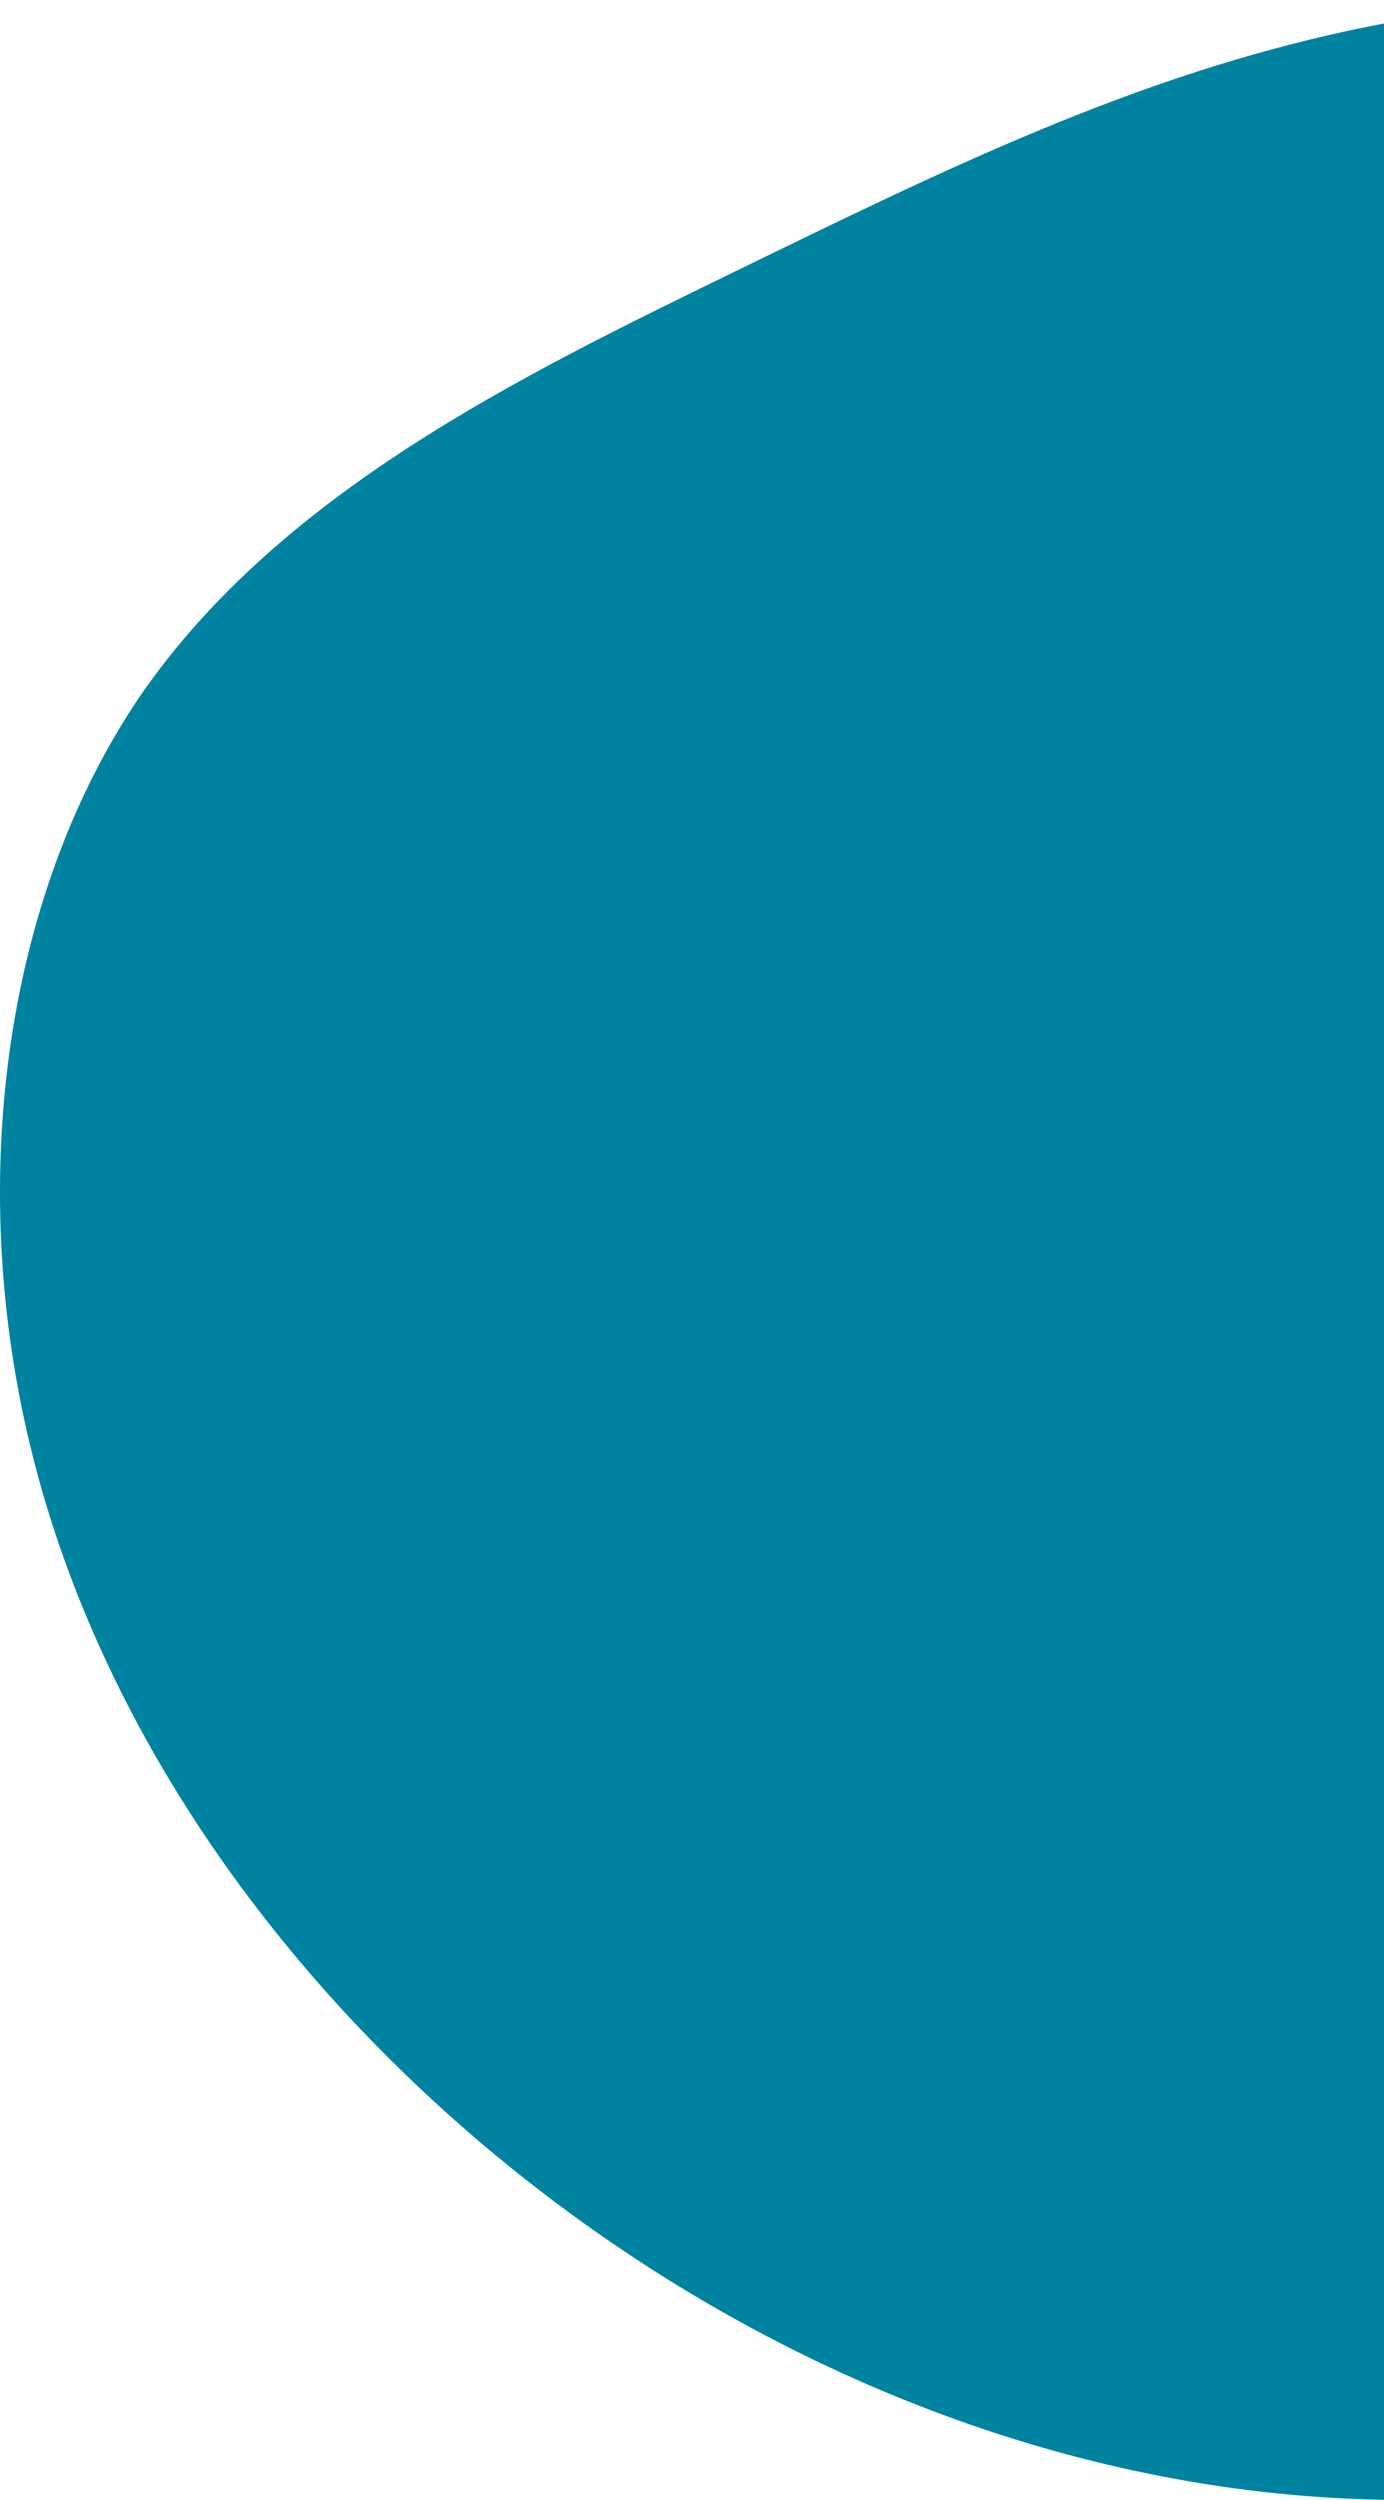 <svg xmlns="http://www.w3.org/2000/svg" width="268" height="484" fill="none" viewBox="0 0 268 484">
  <path fill="#0083A0" d="M387.34 18.954c33.684 22.571 52.435 68.062 55.907 110.774 3.82 43.06-7.986 83.341-11.112 136.471-3.472 53.13 1.737 119.109-26.39 161.127-28.127 41.67-89.243 59.728-147.928 56.255-58.685-3.473-114.939-28.128-159.734-64.589-44.795-36.462-78.478-84.731-91.674-136.819C-6.786 230.085.506 173.83 27.244 134.59c27.086-39.24 73.617-61.812 114.939-81.953 41.323-20.14 77.437-37.85 119.801-46.879C304.348-3.27 353.31-3.618 387.34 18.954Z"/>
</svg>
